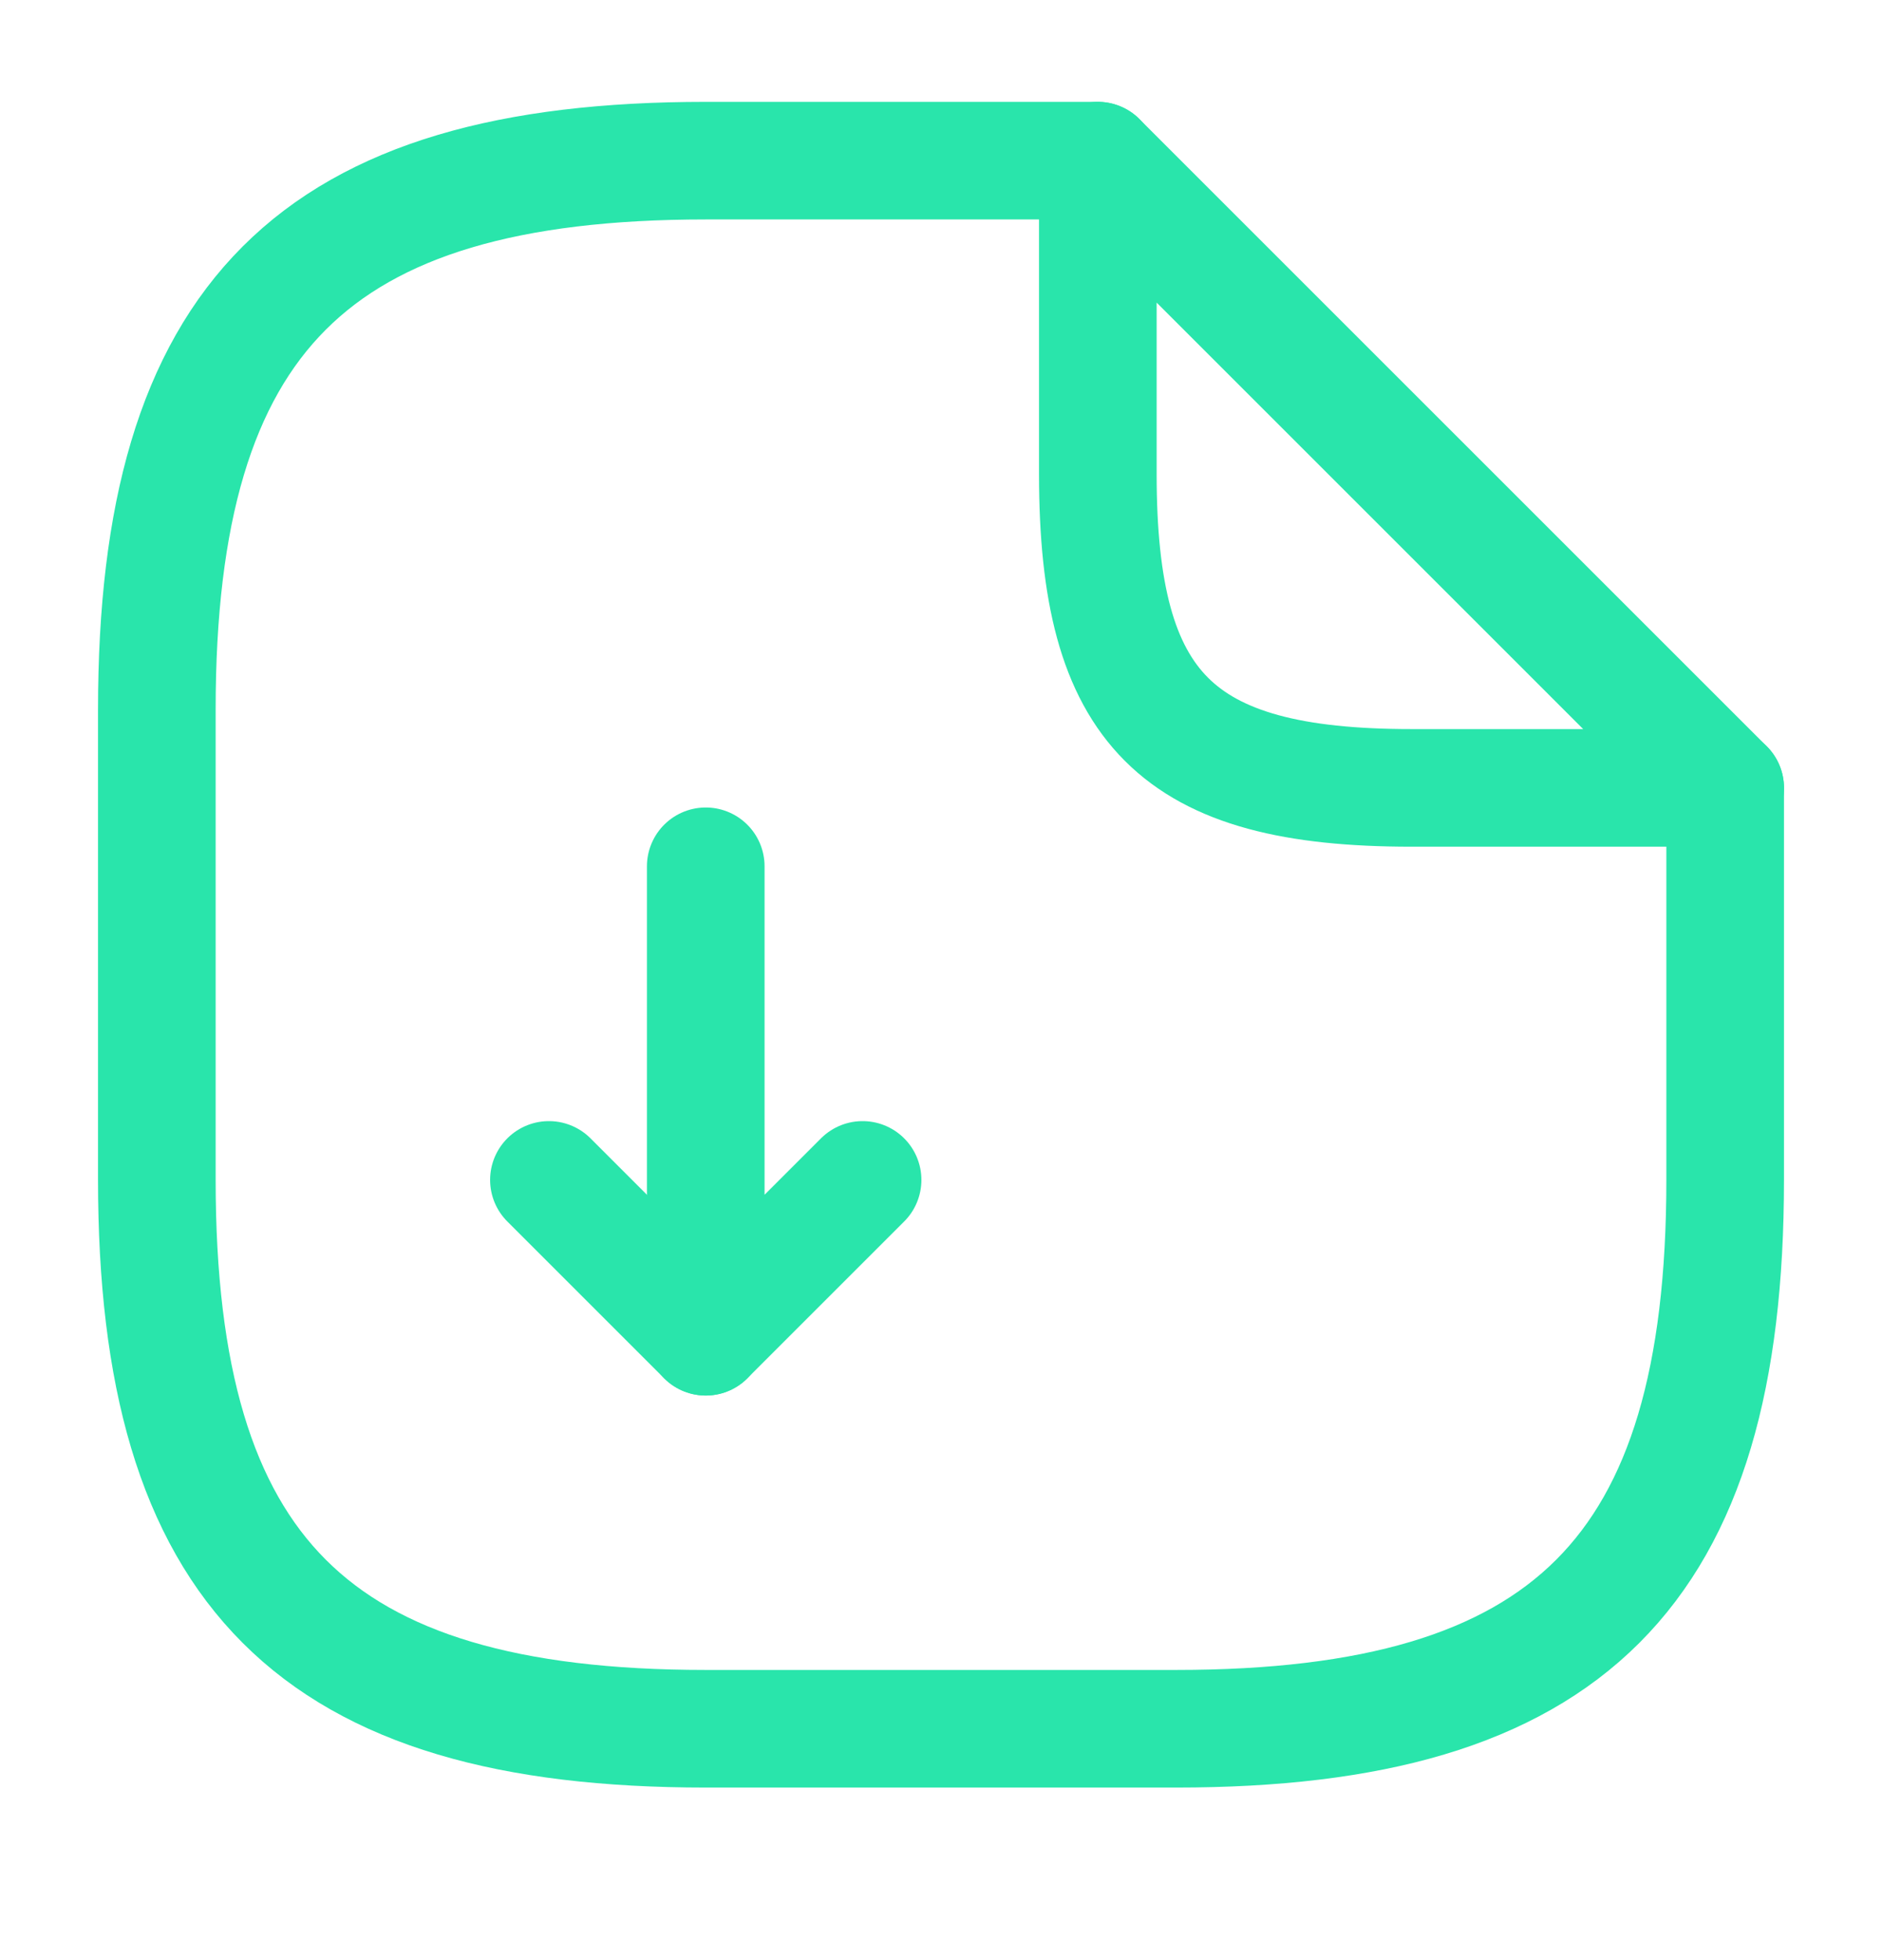 <svg width="24" height="25" viewBox="0 0 24 25" fill="none" xmlns="http://www.w3.org/2000/svg">
<path d="M9 11.049V17.049L11 15.049" stroke="#29E5AB" stroke-width="1.5" stroke-linecap="round" stroke-linejoin="round"/>
<path d="M9 17.049L7 15.049" stroke="#29E5AB" stroke-width="1.5" stroke-linecap="round" stroke-linejoin="round"/>
<path d="M22 10.049V15.049C22 20.049 20 22.049 15 22.049H9C4 22.049 2 20.049 2 15.049V9.049C2 4.049 4 2.049 9 2.049H14" stroke="#29E5AB" stroke-width="1.5" stroke-linecap="round" stroke-linejoin="round"/>
<path d="M22 10.049H18C15 10.049 14 9.049 14 6.049V2.049L22 10.049Z" stroke="#29E5AB" stroke-width="1.5" stroke-linecap="round" stroke-linejoin="round"/>
</svg>
